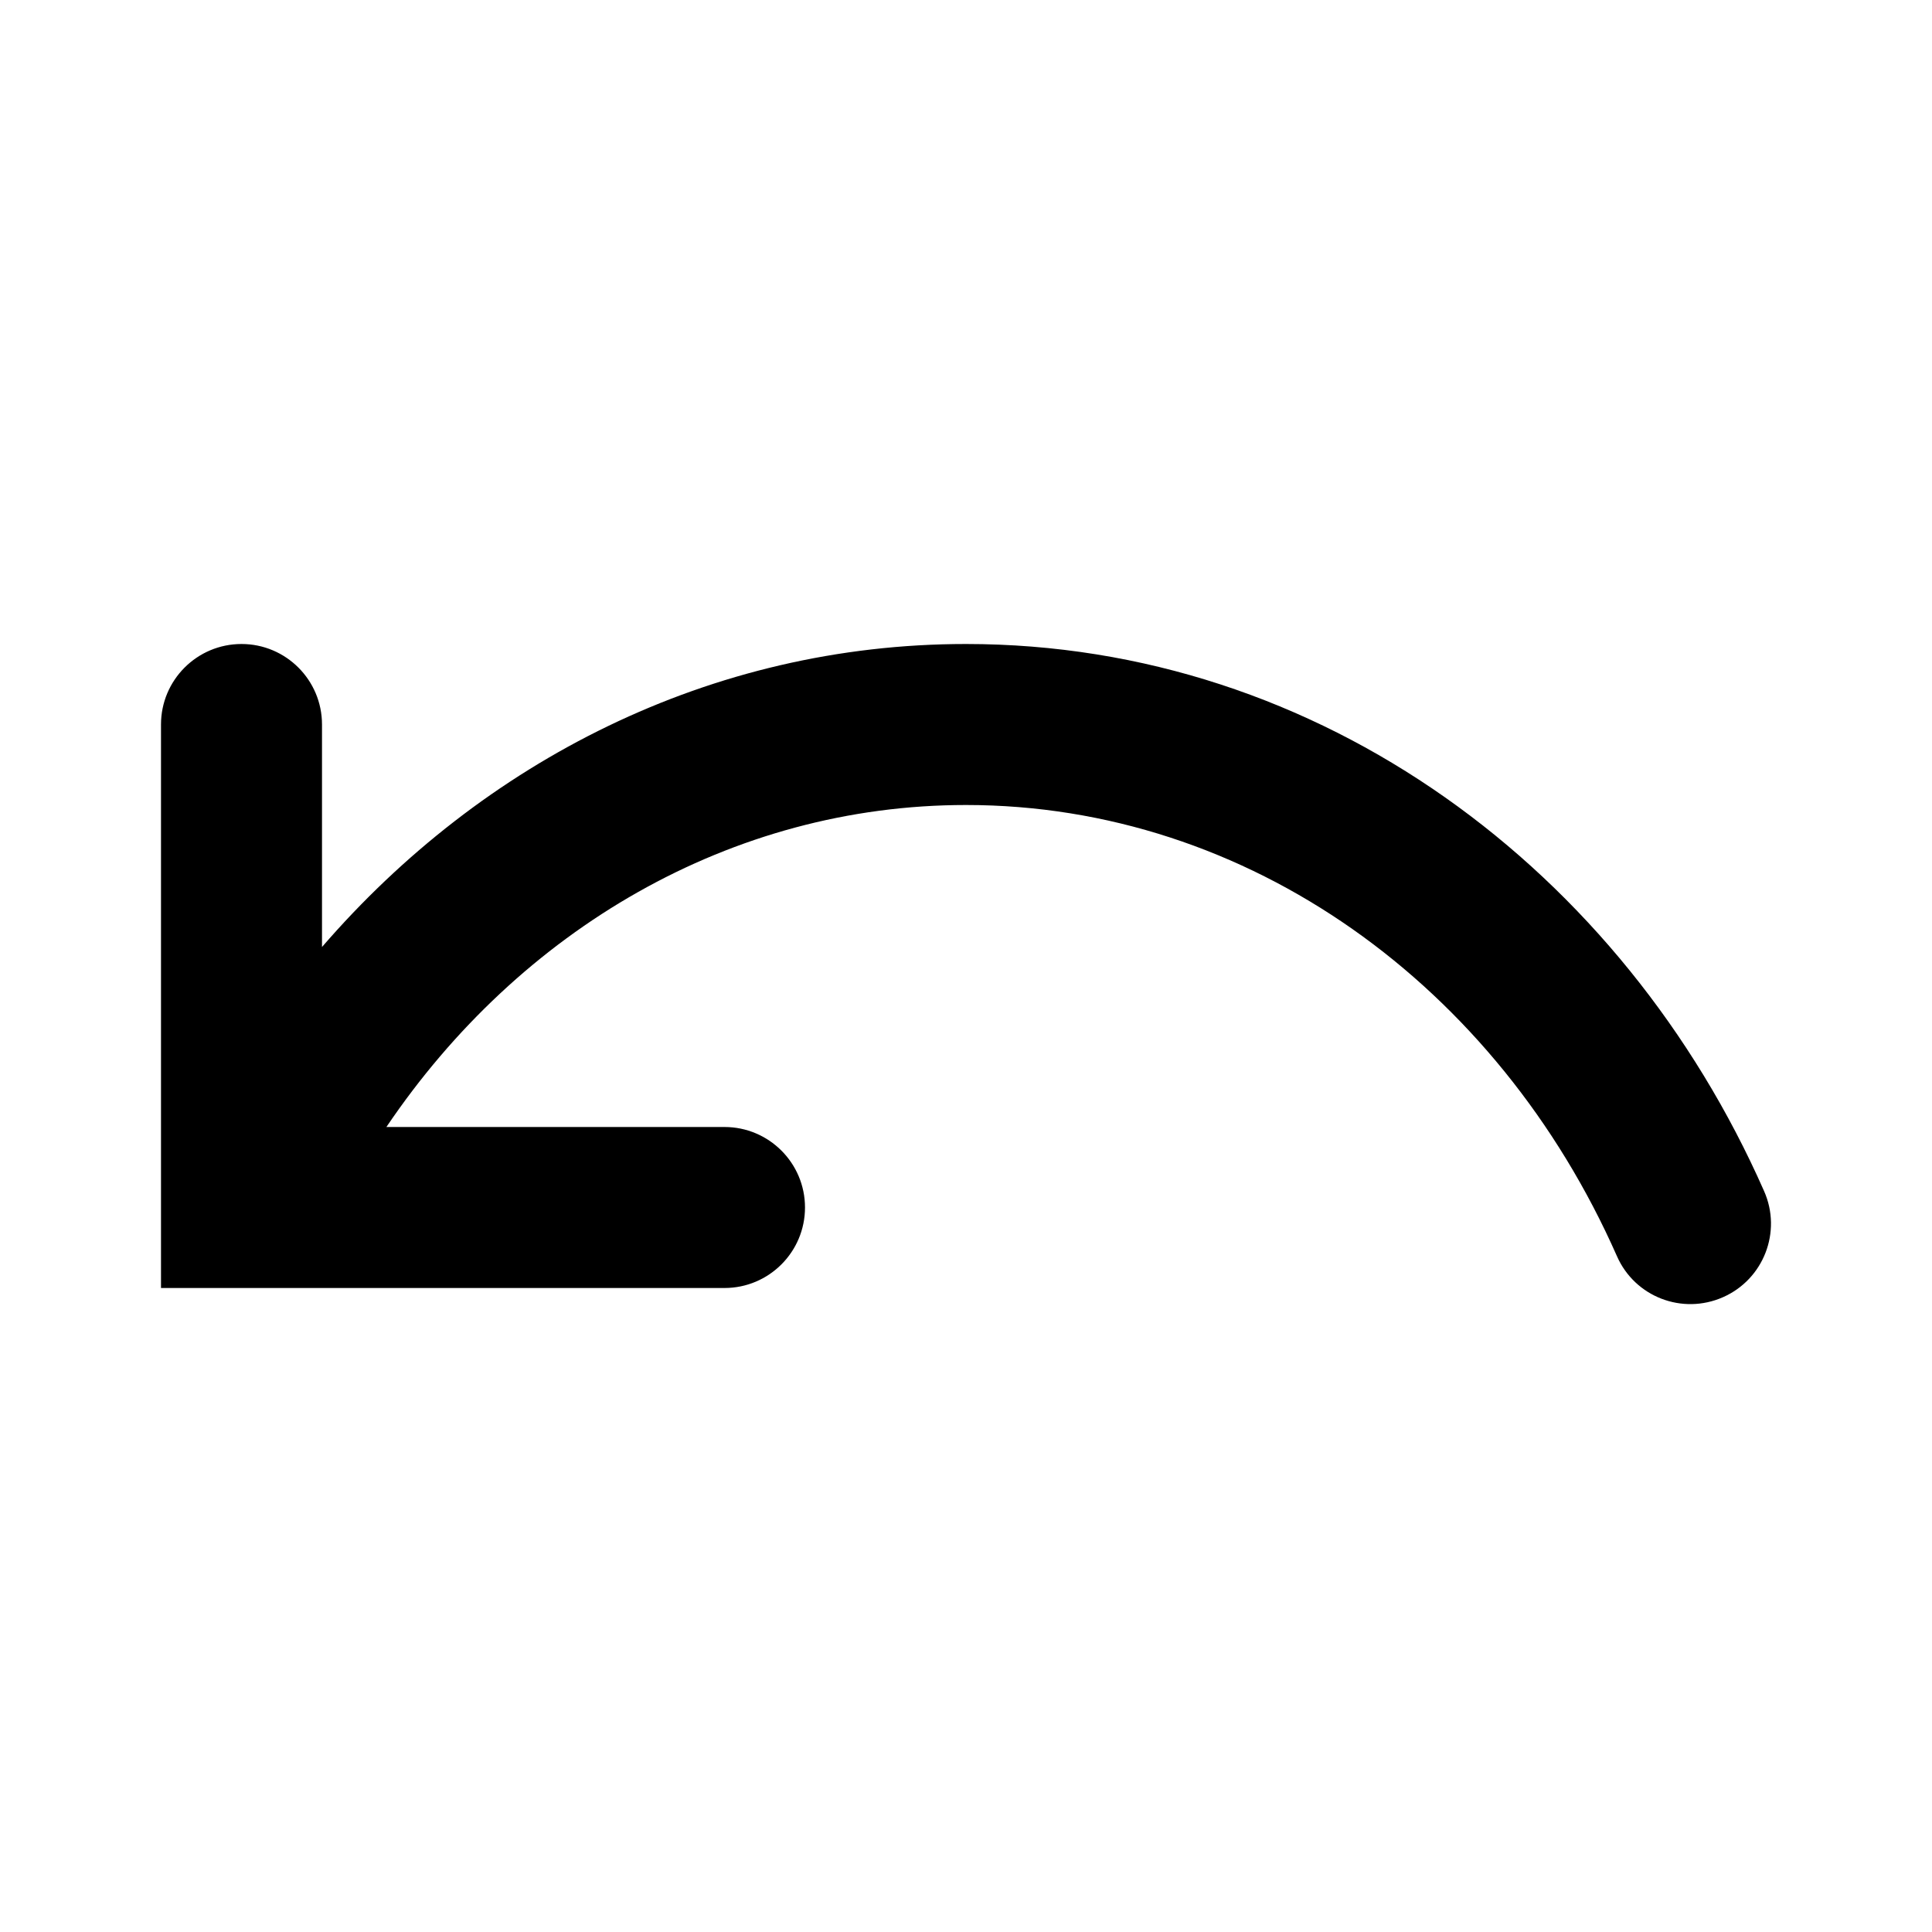 <!-- eslint-disable max-len -->
<svg viewBox="0 0 12 12">
    <path d="M10.043 7.802C9.301 6.122 7.754 5 6 5C4.542 5 3.228 5.774 2.4 7H4.5C4.776 7 5 7.224 5 7.5C5 7.776 4.776 8 4.5 8H1.556C1.548 8 1.541 8 1.534 8H1V4.5C1 4.224 1.224 4 1.5 4C1.776 4 2 4.224 2 4.5V5.882C2.996 4.73 4.413 4 6 4C8.204 4 10.079 5.408 10.957 7.398C11.069 7.651 10.954 7.946 10.702 8.057C10.449 8.169 10.154 8.055 10.043 7.802Z" />
</svg>
